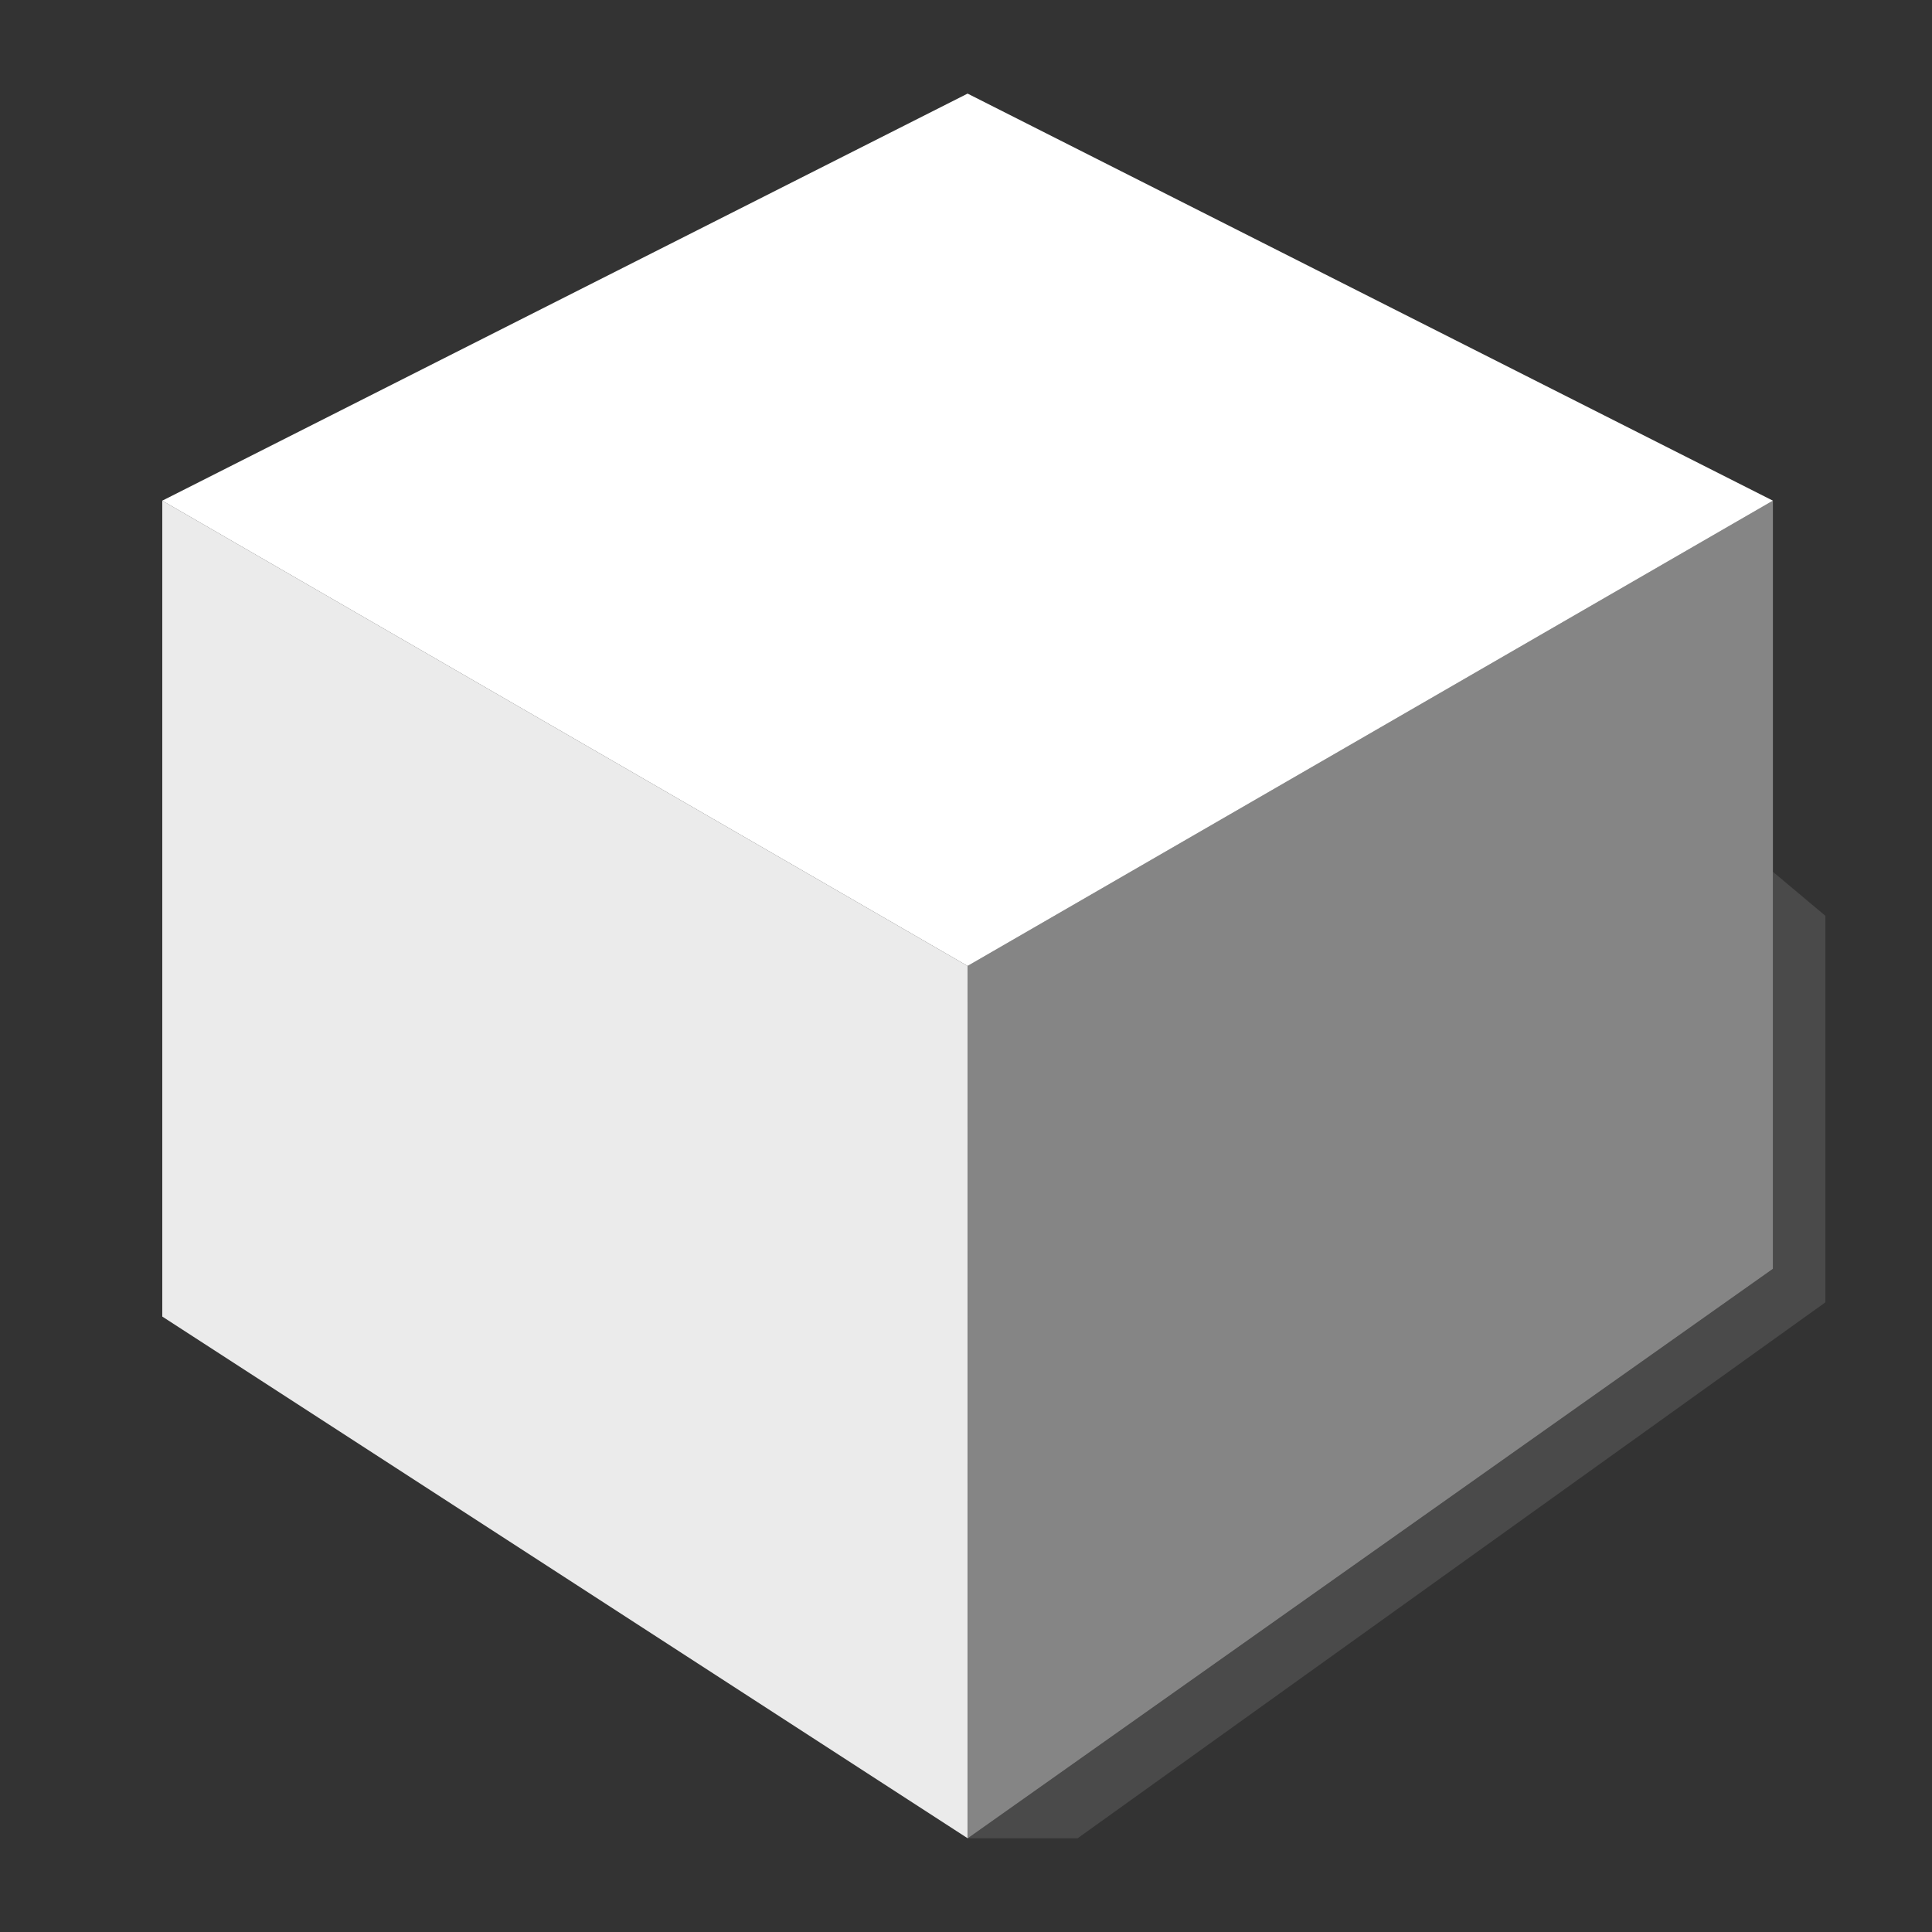 <?xml version="1.0" encoding="UTF-8" standalone="no"?>
<!DOCTYPE svg PUBLIC "-//W3C//DTD SVG 1.1//EN" "http://www.w3.org/Graphics/SVG/1.1/DTD/svg11.dtd">
<svg width="100%" height="100%" viewBox="0 0 256 256" version="1.1" xmlns="http://www.w3.org/2000/svg" xmlns:xlink="http://www.w3.org/1999/xlink" xml:space="preserve" xmlns:serif="http://www.serif.com/" style="fill-rule:evenodd;clip-rule:evenodd;stroke-linejoin:round;stroke-miterlimit:2;">
    <rect x="0" y="0" width="256" height="256" fill="#333333" stroke="none"/>
    <g transform="matrix(1.789,0,0,2.162,-100.804,-20.962)">
        <path d="M128.013,68.897L68.366,40.381L68.366,90.385L128.024,122.363L128.013,68.897Z" style="fill:rgb(235,235,235);"/>
    </g>
    <g transform="matrix(1.789,0,0,2.162,-100.804,-20.962)">
        <path d="M187.66,40.381L128.013,68.897L128.024,122.363L187.66,87.461L187.66,40.381Z" style="fill:rgb(133,133,133);"/>
    </g>
    <g transform="matrix(1.789,0,0,2.162,-100.804,-20.962)">
        <path d="M128.024,122.363L136.158,122.363L191.545,89.515L191.545,65.822L187.66,63.125L187.66,87.461L128.024,122.363Z" style="fill:rgb(109,109,109);fill-opacity:0.4;"/>
    </g>
    <g transform="matrix(1.789,0,0,2.162,-100.804,-20.962)">
        <path d="M128.013,15.432L68.366,40.381L128.013,68.897L187.66,40.381L128.013,15.432Z" style="fill:white;"/>
    </g>
</svg>
